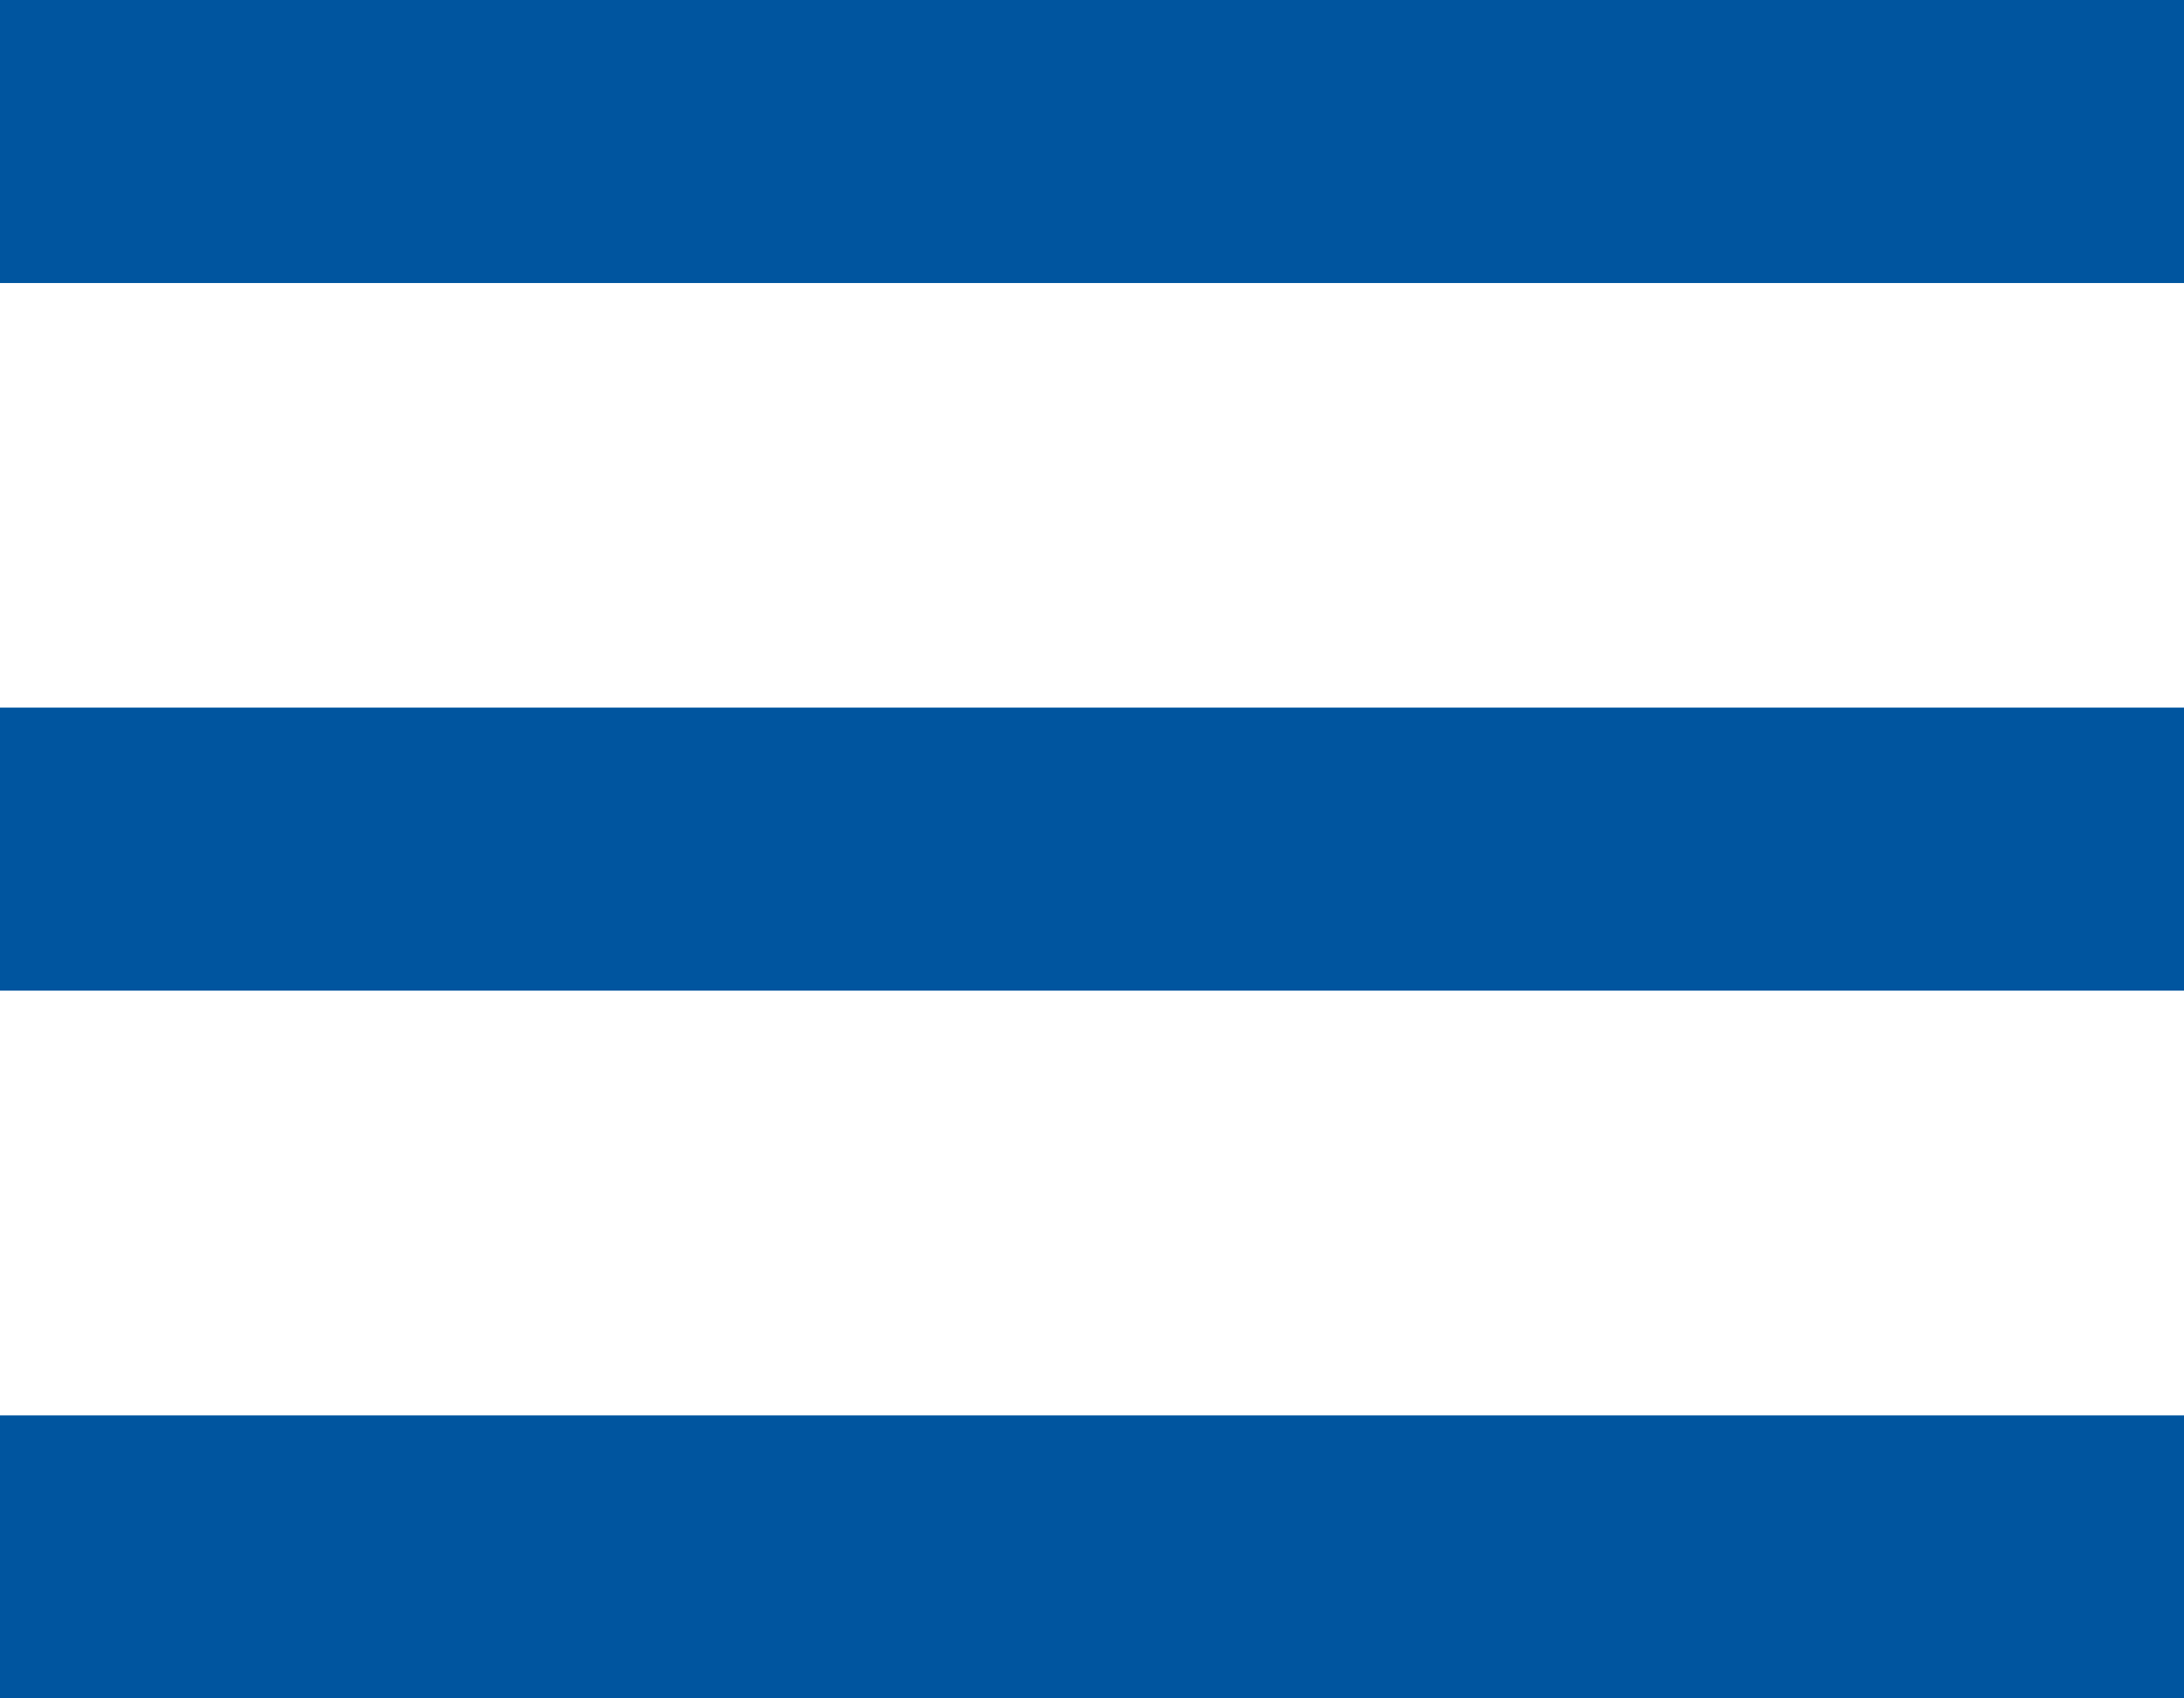 <svg width="18" height="14" viewBox="0 0 18 14" fill="none" xmlns="http://www.w3.org/2000/svg">
<rect width="18" height="2.333" fill="#00559F"/>
<rect y="5.833" width="18" height="2.333" fill="#00559F"/>
<rect y="11.667" width="18" height="2.333" fill="#00559F"/>
</svg>
